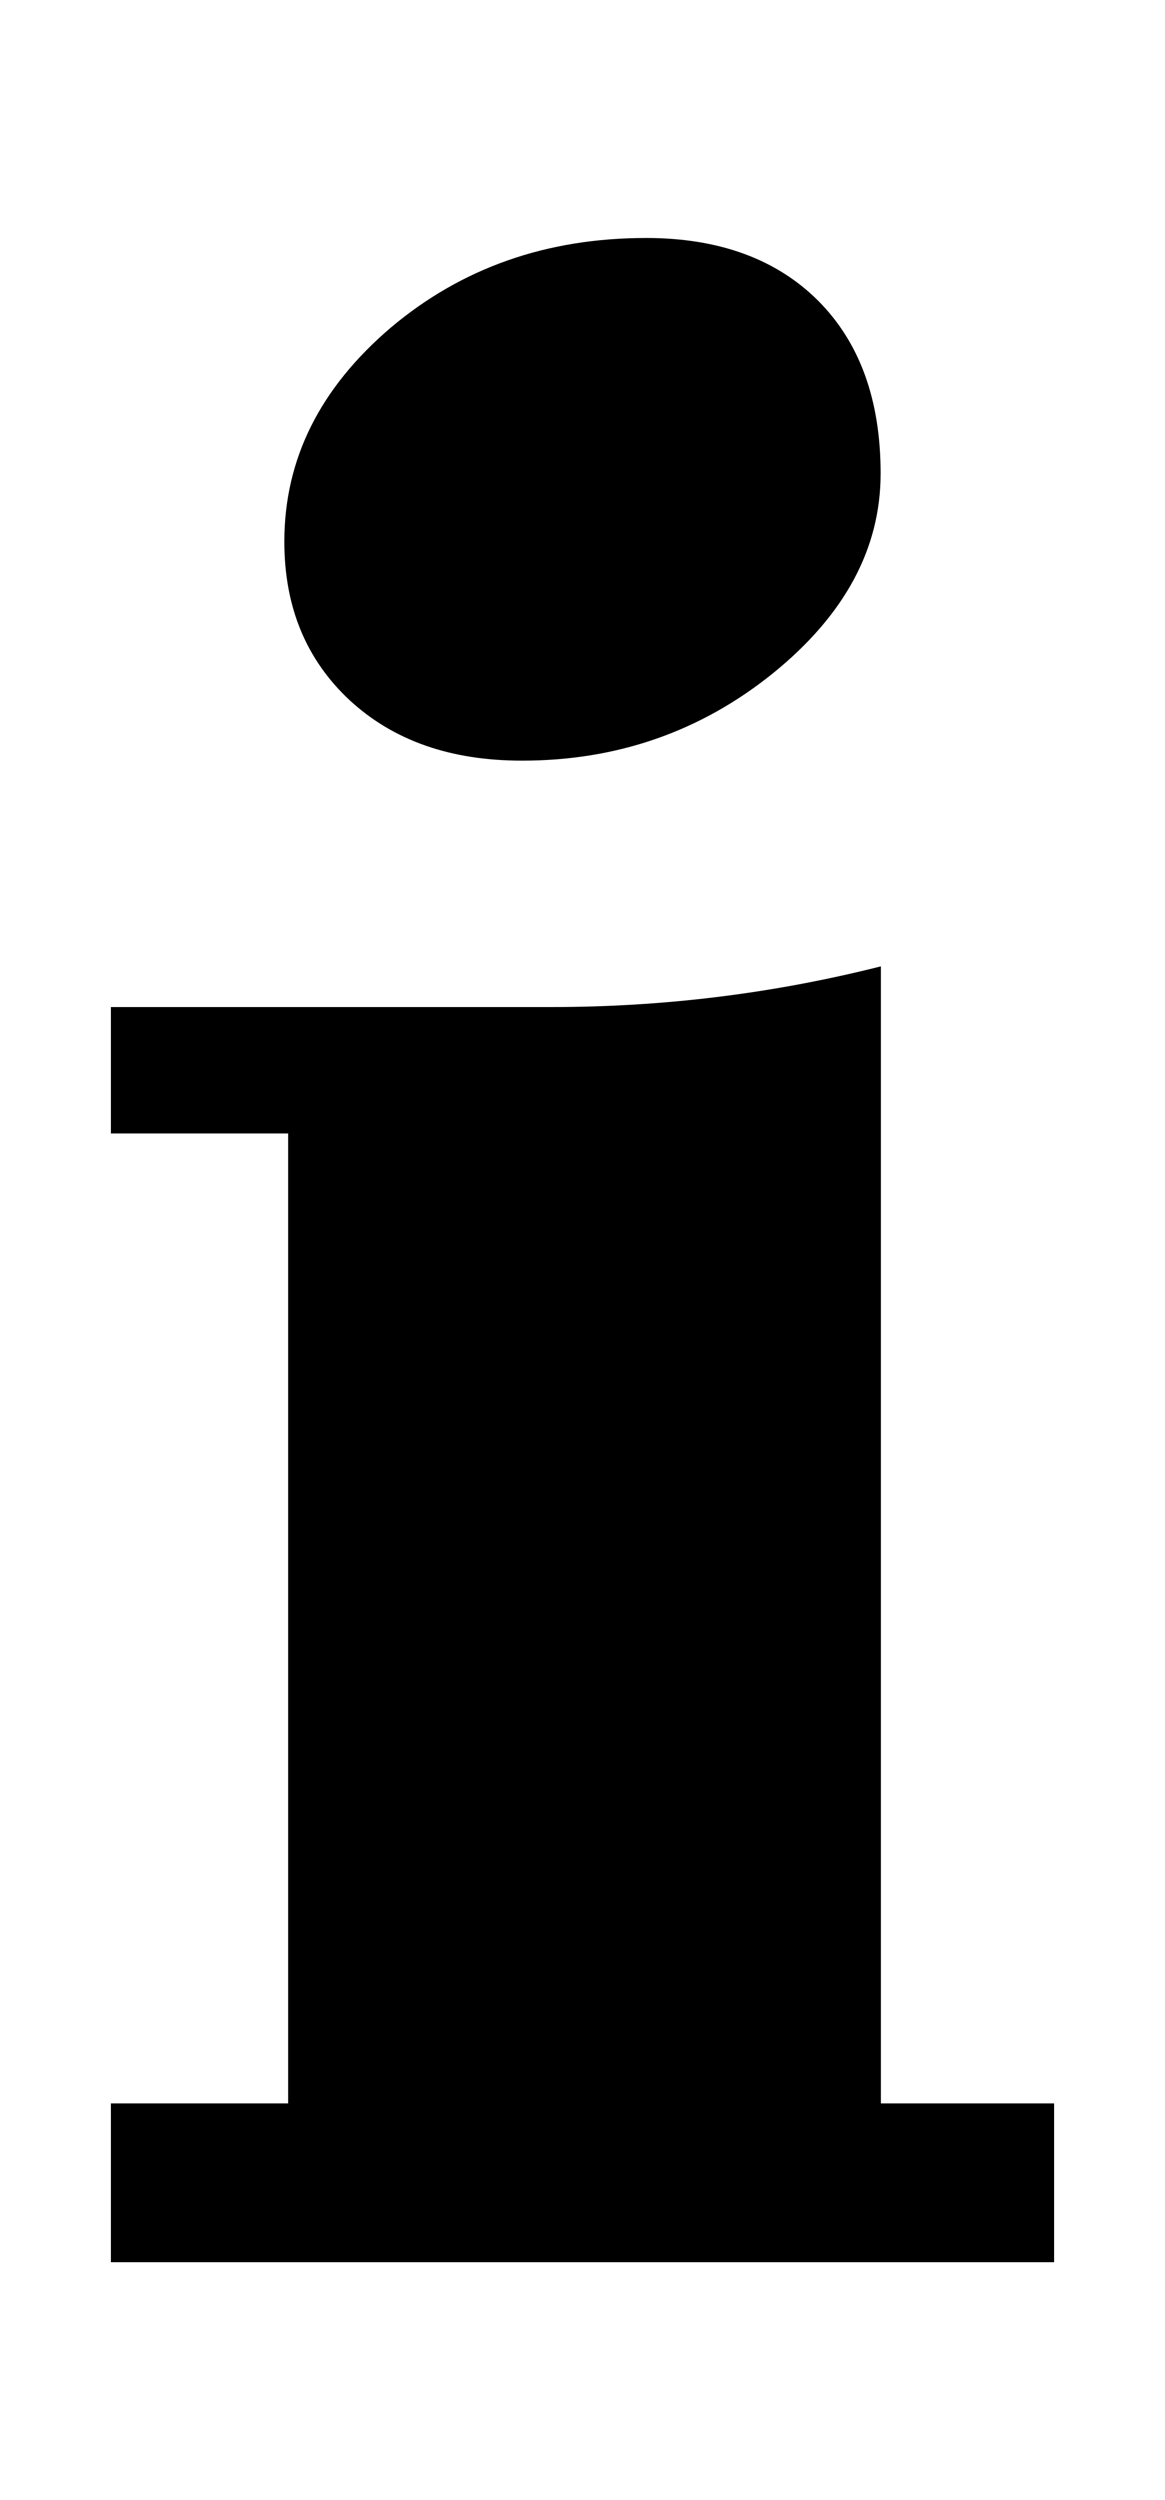 <?xml version="1.0" encoding="UTF-8" standalone="no"?>
<svg
        version="1.1"
        viewBox="0 0 57.288 122.88"
        enable-background="new 0 0 57.288 122.88"
        xml:space="preserve"
        id="svg4"
        xmlns="http://www.w3.org/2000/svg"
><defs
   id="defs8" />
        <path
   fill="currentColor"
   fill-rule="evenodd"
   clip-rule="evenodd"
   d="m 31.765,11.696 c 3.592,0 6.417,1.037 8.475,3.092 2.036,2.048 3.064,4.863 3.064,8.486 0,3.674 -1.751,6.94 -5.28,9.805 -3.547,2.864 -7.662,4.306 -12.35,4.306 -3.524,0 -6.325,-0.986 -8.473,-2.963 -2.146,-2 -3.219,-4.587 -3.219,-7.804 0,-4.054 1.751,-7.547 5.234,-10.515 3.481,-2.936 7.662,-4.406 12.548,-4.406 z M 51.835,111.184 H 5.453 v -7.805 H 14.169 V 55.708 H 5.453 V 49.495 H 27.131 c 5.476,0 10.864,-0.657 16.186,-2 v 55.884 h 8.518 z"
   id="path2"
   style="stroke-width:0.81" />
</svg>
